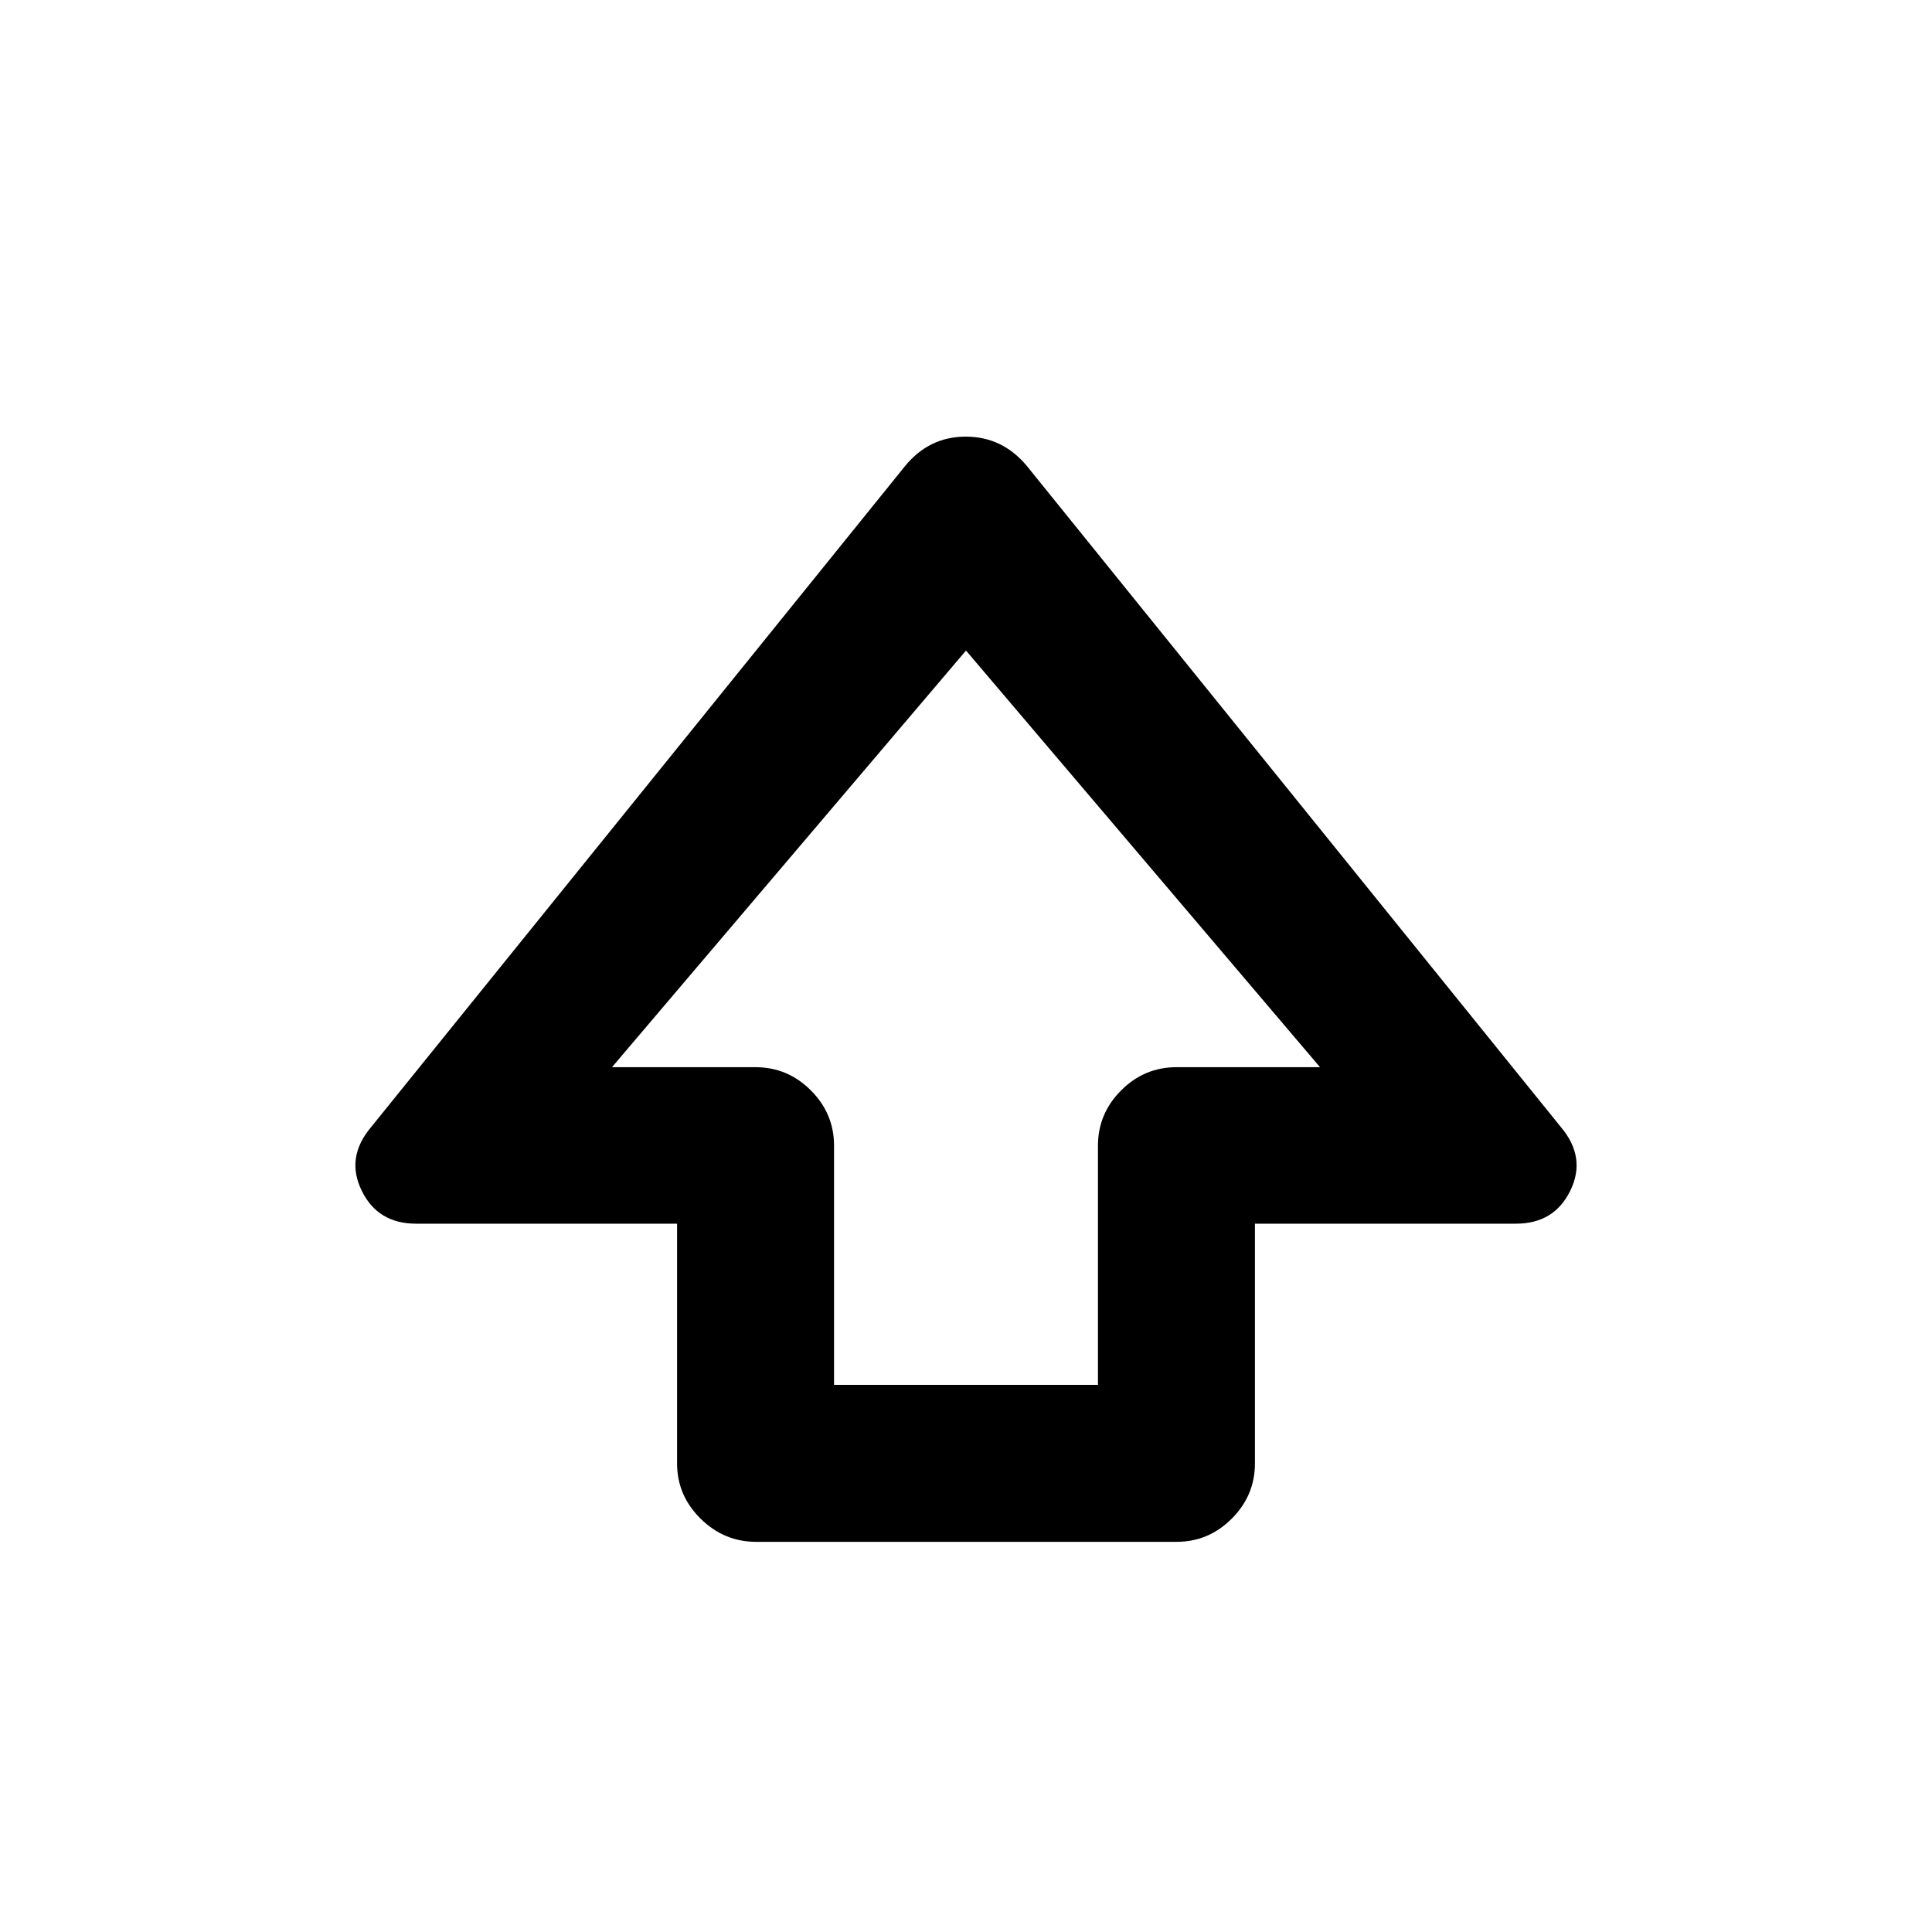 <svg xmlns="http://www.w3.org/2000/svg" height="20" viewBox="0 -960 960 960" width="20"><path d="M336.43-232.87v-119.09H206.74q-19 0-27.01-16.39-8.01-16.39 4.44-31.32L449.7-728.39q11.97-14.65 30.2-14.65 18.23 0 30.4 14.65l265.53 328.72q12.45 14.93 4.44 31.32-8.01 16.39-27.01 16.39H623.57v119.09q0 15.95-11.52 27.48-11.51 11.52-27.44 11.52H375.72q-15.94 0-27.61-11.52-11.68-11.53-11.68-27.48Zm78-39h131.14v-118.85q0-15.95 11.52-27.47 11.52-11.53 27.48-11.53h71.34L480-636.74 304.09-429.72h71.34q15.96 0 27.48 11.53 11.52 11.52 11.52 27.47v118.85ZM480-429.72Z"/></svg>